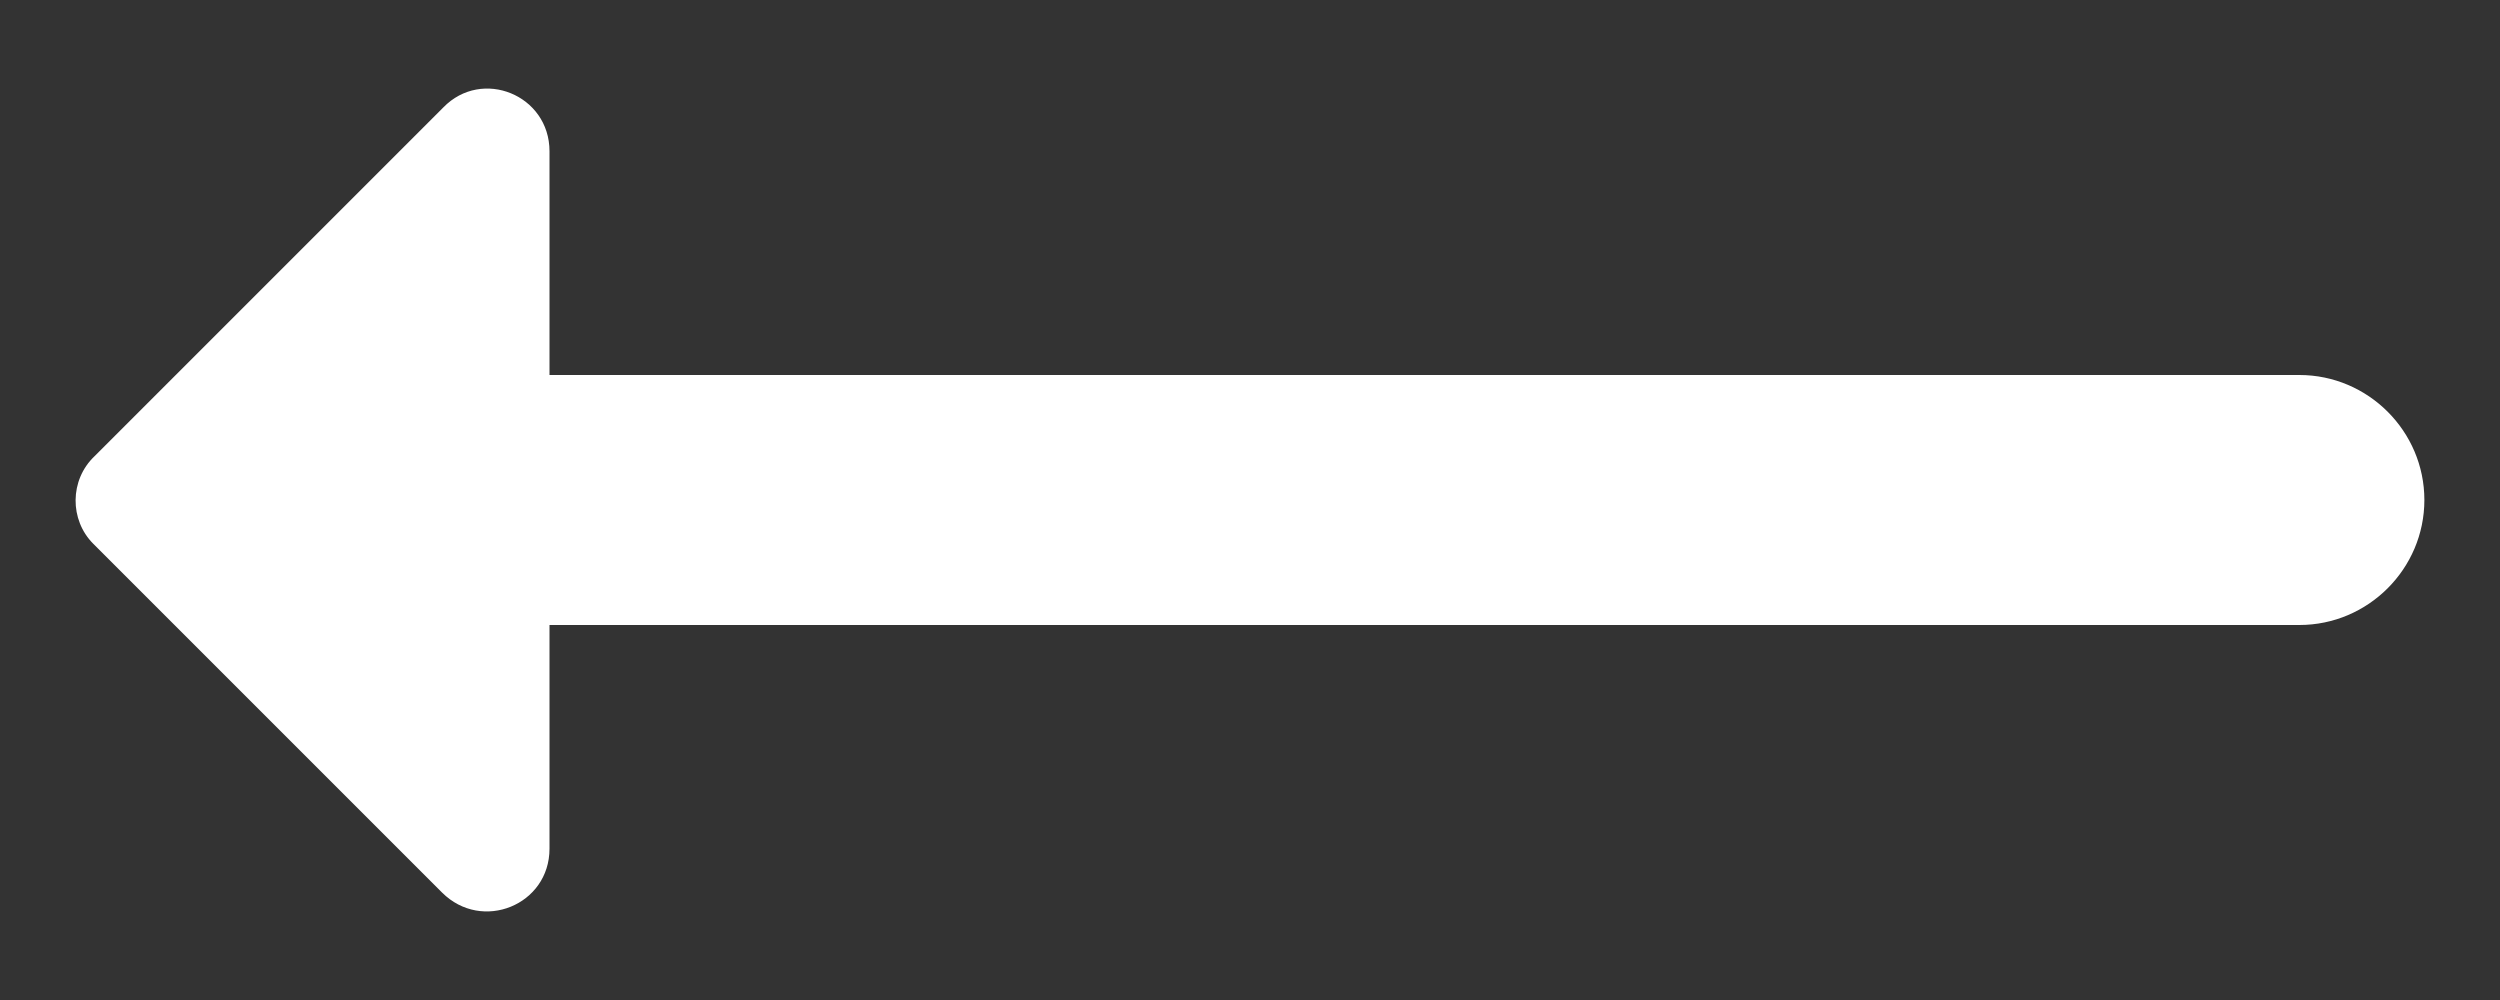 <svg width="20" height="8" viewBox="0 0 20 8" fill="none" xmlns="http://www.w3.org/2000/svg">
<rect x="0" y="0" width="20" height="8" fill="#333333" stroke="none"/>
<path d="M0.746 4.35L3.536 7.14C3.856 7.46 4.396 7.24 4.396 6.79L4.396 5L18.395 5C18.945 5 19.395 4.55 19.395 4C19.395 3.45 18.945 3 18.395 3L4.396 3L4.396 1.21C4.396 0.76 3.856 0.54 3.546 0.86L0.756 3.65C0.556 3.84 0.556 4.16 0.746 4.35Z" fill="white"/>
</svg>
